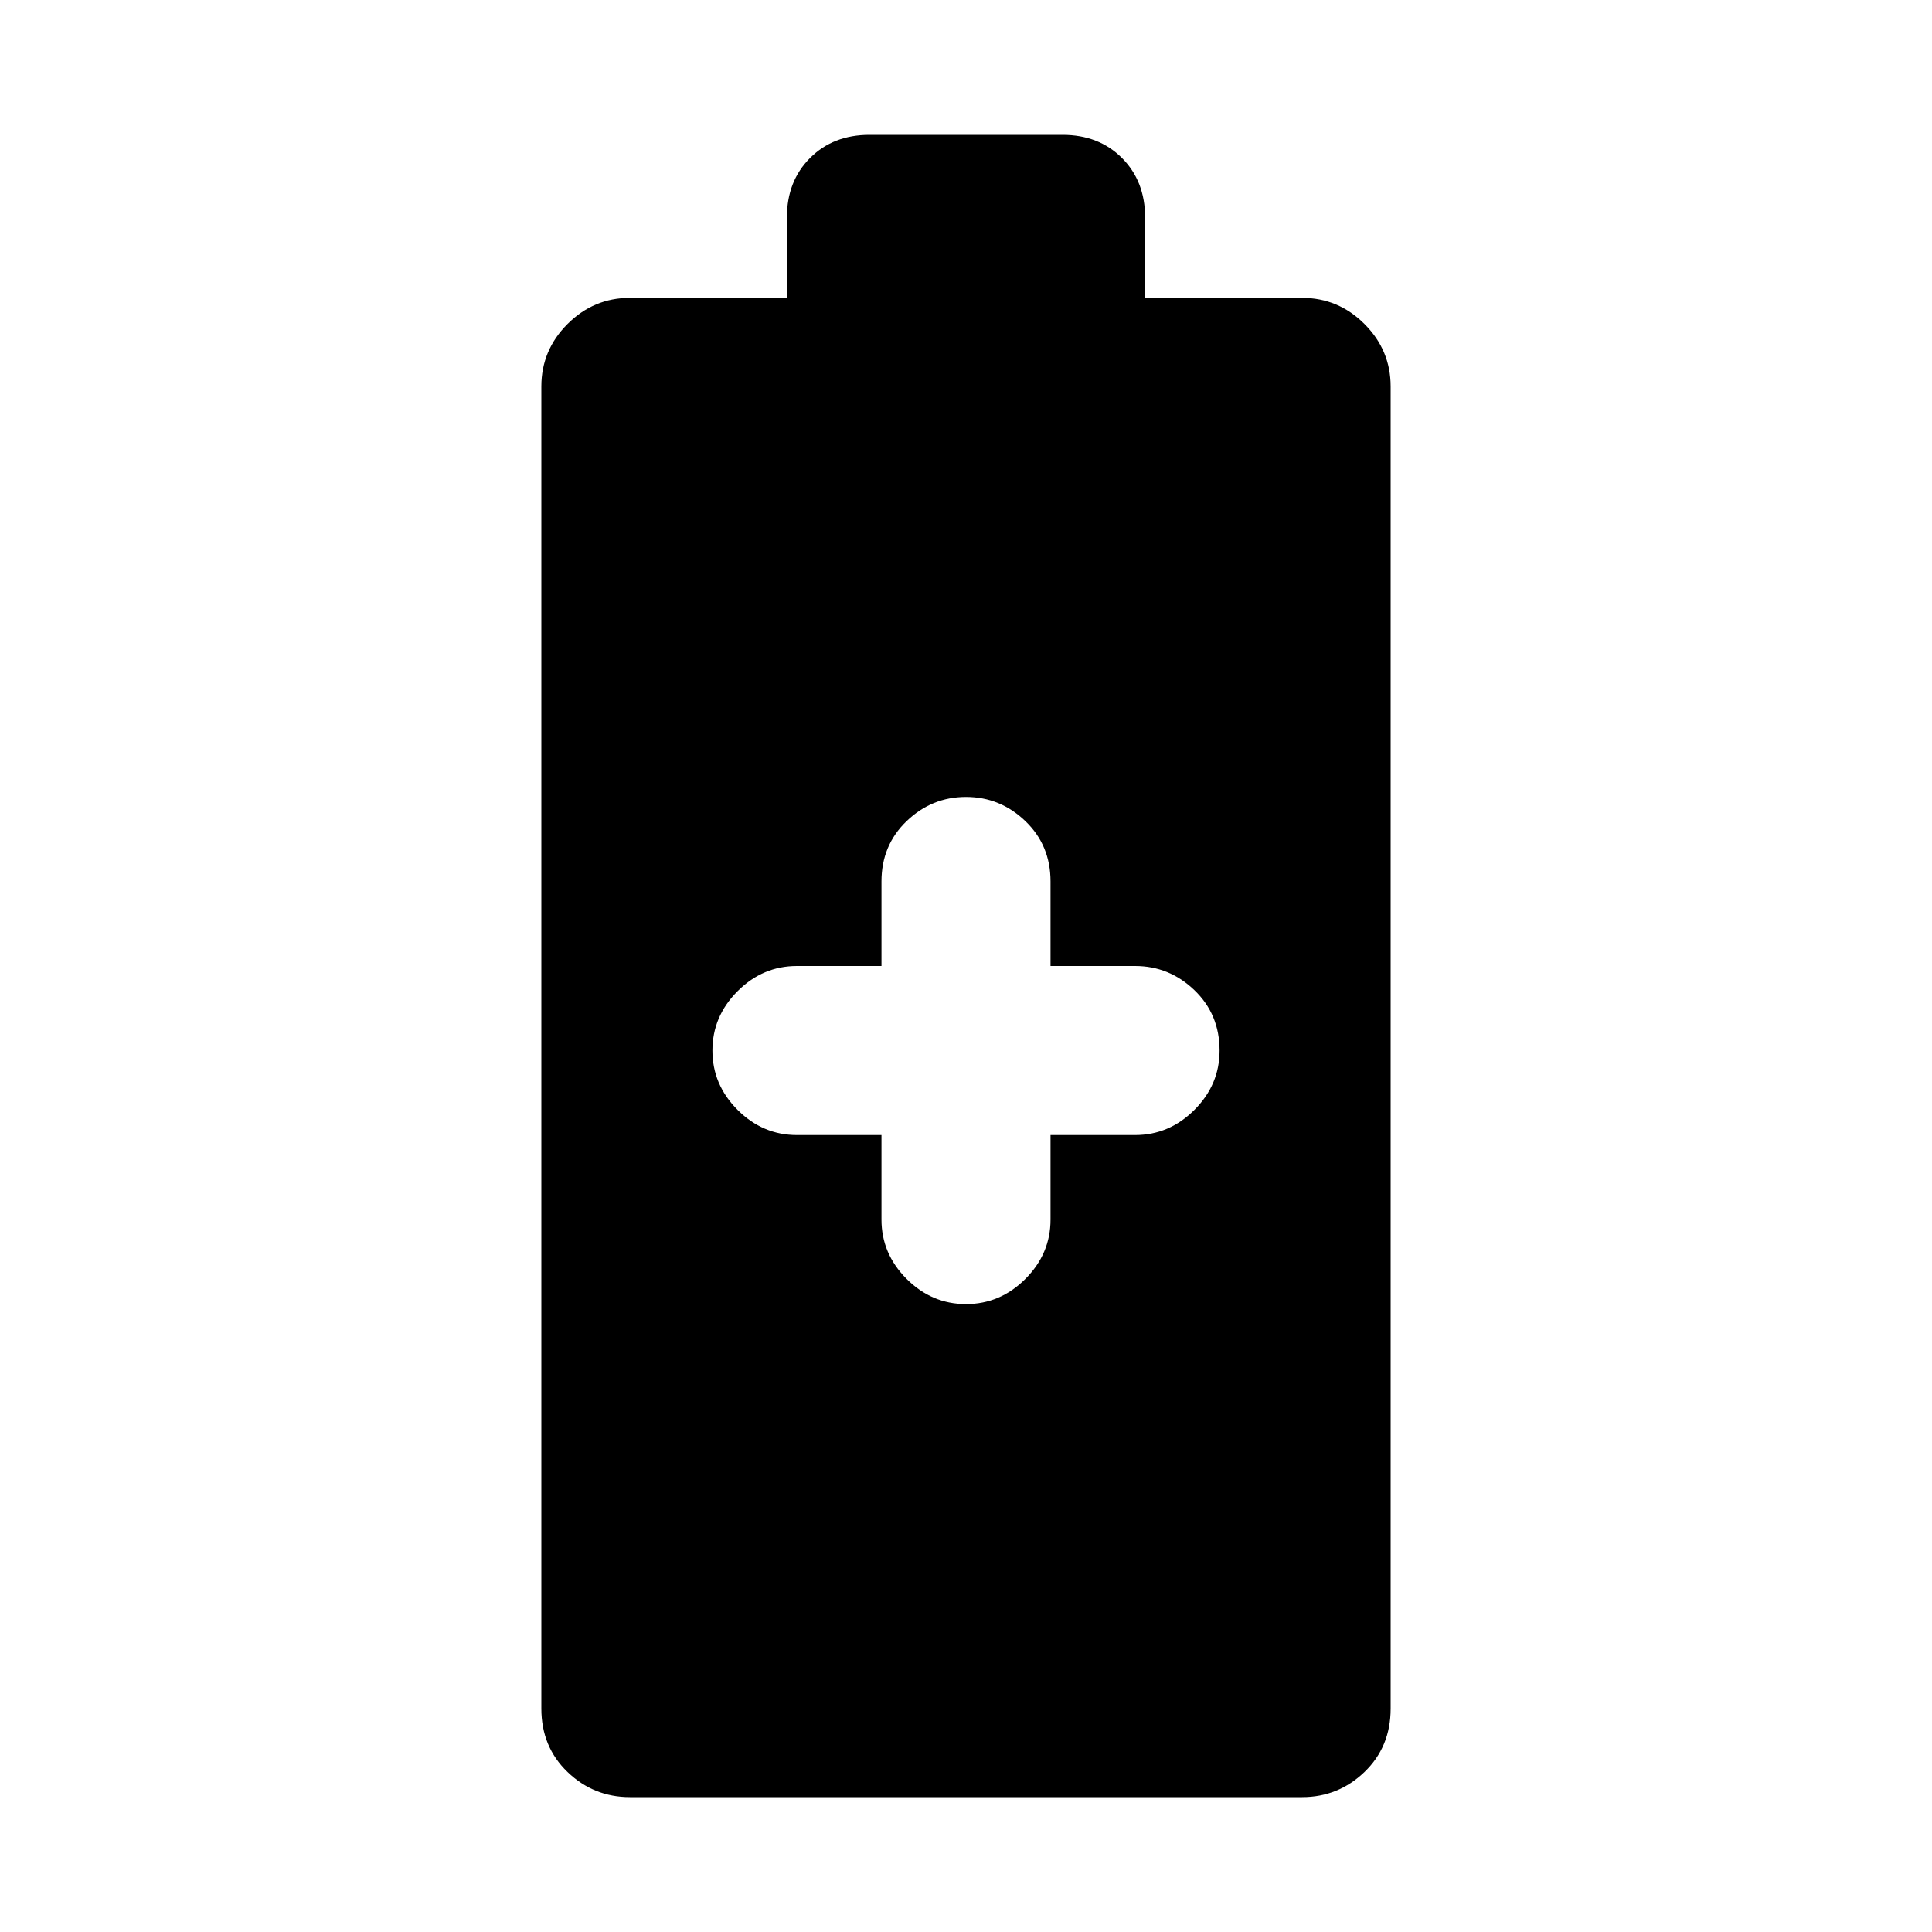 <svg xmlns="http://www.w3.org/2000/svg" height="40" width="40"><path d="M13.042 37.208q-.75 0-1.292-.52-.542-.521-.542-1.313V8q0-.75.542-1.292.542-.541 1.292-.541h3.25V4.5q0-.75.479-1.229.479-.479 1.229-.479h4q.75 0 1.229.479.479.479.479 1.229v1.667h3.25q.75 0 1.292.541.542.542.542 1.292v27.375q0 .792-.542 1.313-.542.52-1.292.52ZM20 27q.708 0 1.229-.521.521-.521.521-1.229V23.5h1.75q.708 0 1.229-.521.521-.521.521-1.229 0-.75-.521-1.25T23.5 20h-1.75v-1.75q0-.75-.521-1.25T20 16.5q-.708 0-1.229.5-.521.5-.521 1.25V20H16.5q-.708 0-1.229.521-.521.521-.521 1.229 0 .708.521 1.229.521.521 1.229.521h1.75v1.75q0 .708.521 1.229Q19.292 27 20 27Z"/></svg>